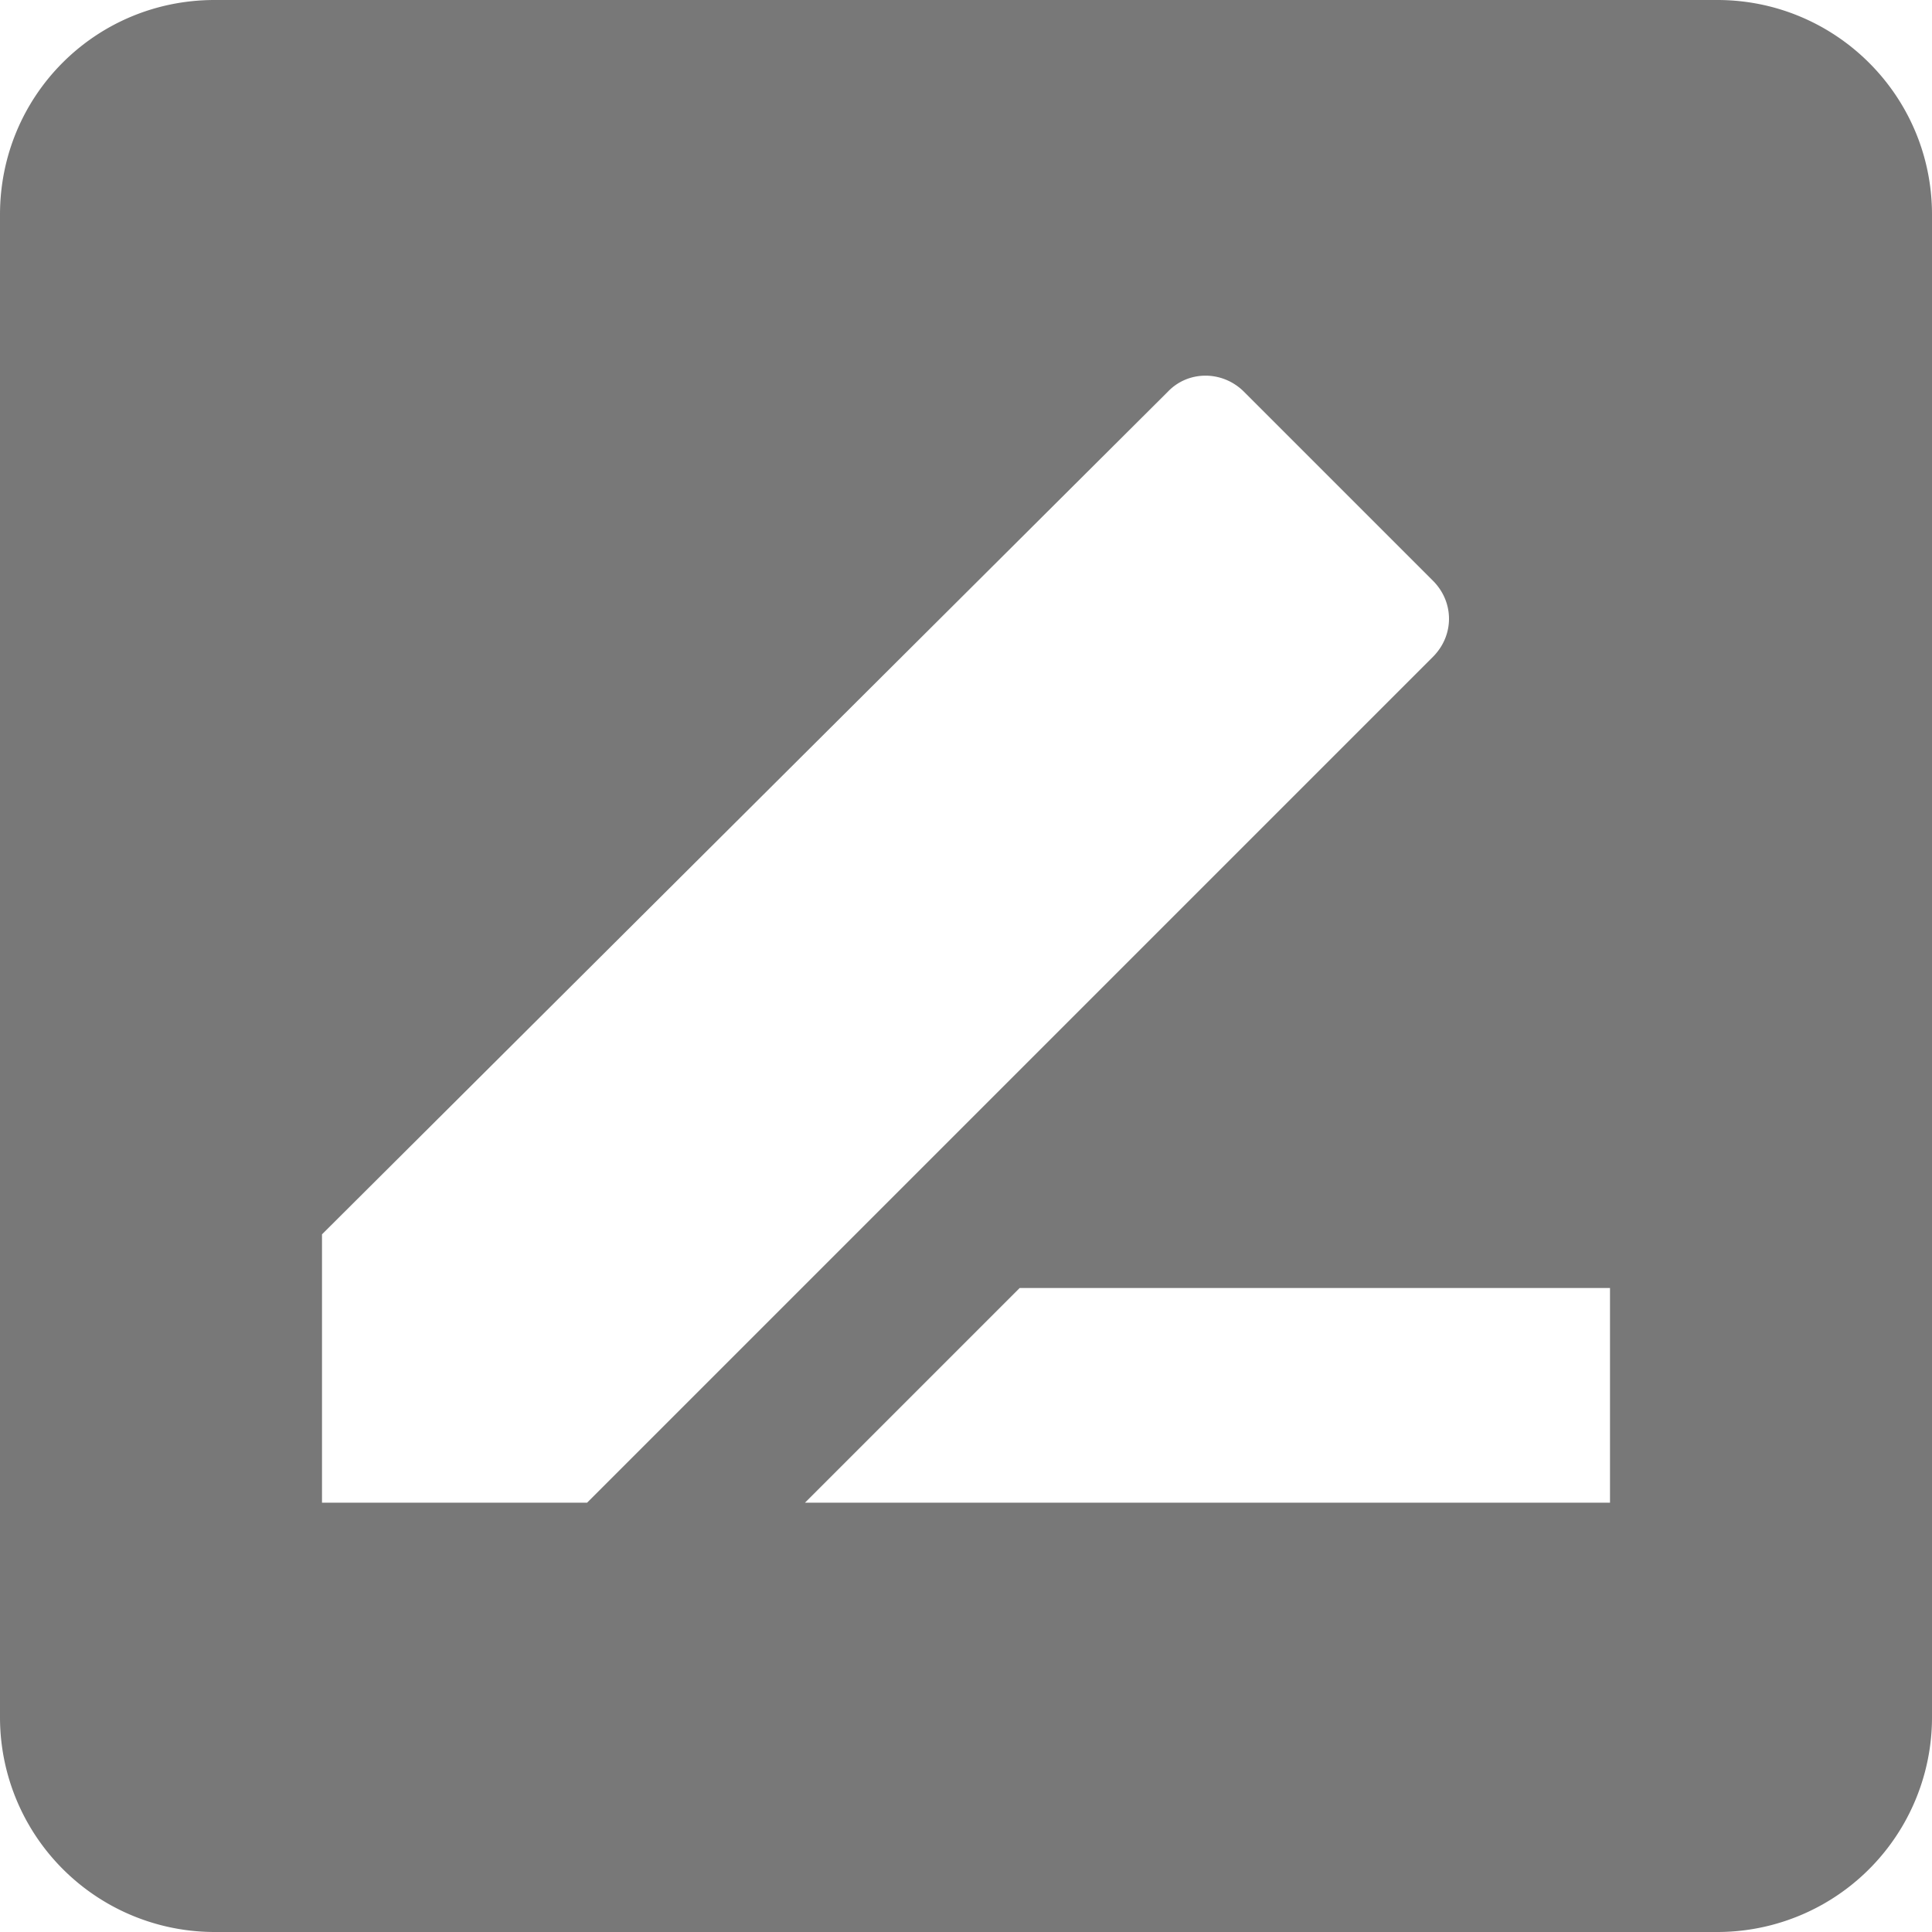 <?xml version="1.0" encoding="UTF-8" standalone="no"?>
<svg
   xmlns:dc="http://purl.org/dc/elements/1.1/"
   xmlns:cc="http://creativecommons.org/ns#"
   xmlns:rdf="http://www.w3.org/1999/02/22-rdf-syntax-ns#"
   xmlns:svg="http://www.w3.org/2000/svg"
   xmlns="http://www.w3.org/2000/svg"
   xmlns:sodipodi="http://sodipodi.sourceforge.net/DTD/sodipodi-0.dtd"
   xmlns:inkscape="http://www.inkscape.org/namespaces/inkscape"
   version="1.1"
   width="18"
   height="18"
   viewBox="0 0 18 18"
   id="svg6979"
   sodipodi:docname="sign.svg"
   inkscape:version="0.92.2 (unknown)">
  <defs
     id="defs6983" />
  <sodipodi:namedview
     pagecolor="#ffffff"
     bordercolor="#666666"
     borderopacity="1"
     objecttolerance="10"
     gridtolerance="10"
     guidetolerance="10"
     inkscape:pageopacity="0"
     inkscape:pageshadow="2"
     inkscape:window-width="1920"
     inkscape:window-height="1056"
     id="namedview6981"
     showgrid="false"
     inkscape:zoom="9.8333333"
     inkscape:cx="-8.0338983"
     inkscape:cy="9"
     inkscape:window-x="1366"
     inkscape:window-y="24"
     inkscape:window-maximized="1"
     inkscape:current-layer="svg6979" />
  <path
     d="M 15,14 H 7.5 l 2,-2 H 15 M 3,14 v -2.5 l 7.88,-7.85 c 0.19,-0.2 0.51,-0.2 0.71,0 l 1.76,1.76 c 0.2,0.2 0.2,0.51 0,0.71 L 5.47,14 M 16,0 H 2 C 0.89,0 0,0.89 0,2 v 14 a 2,2 0 0 0 2,2 h 14 a 2,2 0 0 0 2,-2 V 2 C 18,0.89 17.1,0 16,0 Z"
     id="path6977"
     style="fill:#787878;fill-opacity:1"
     inkscape:connector-curvature="0" />
</svg>
